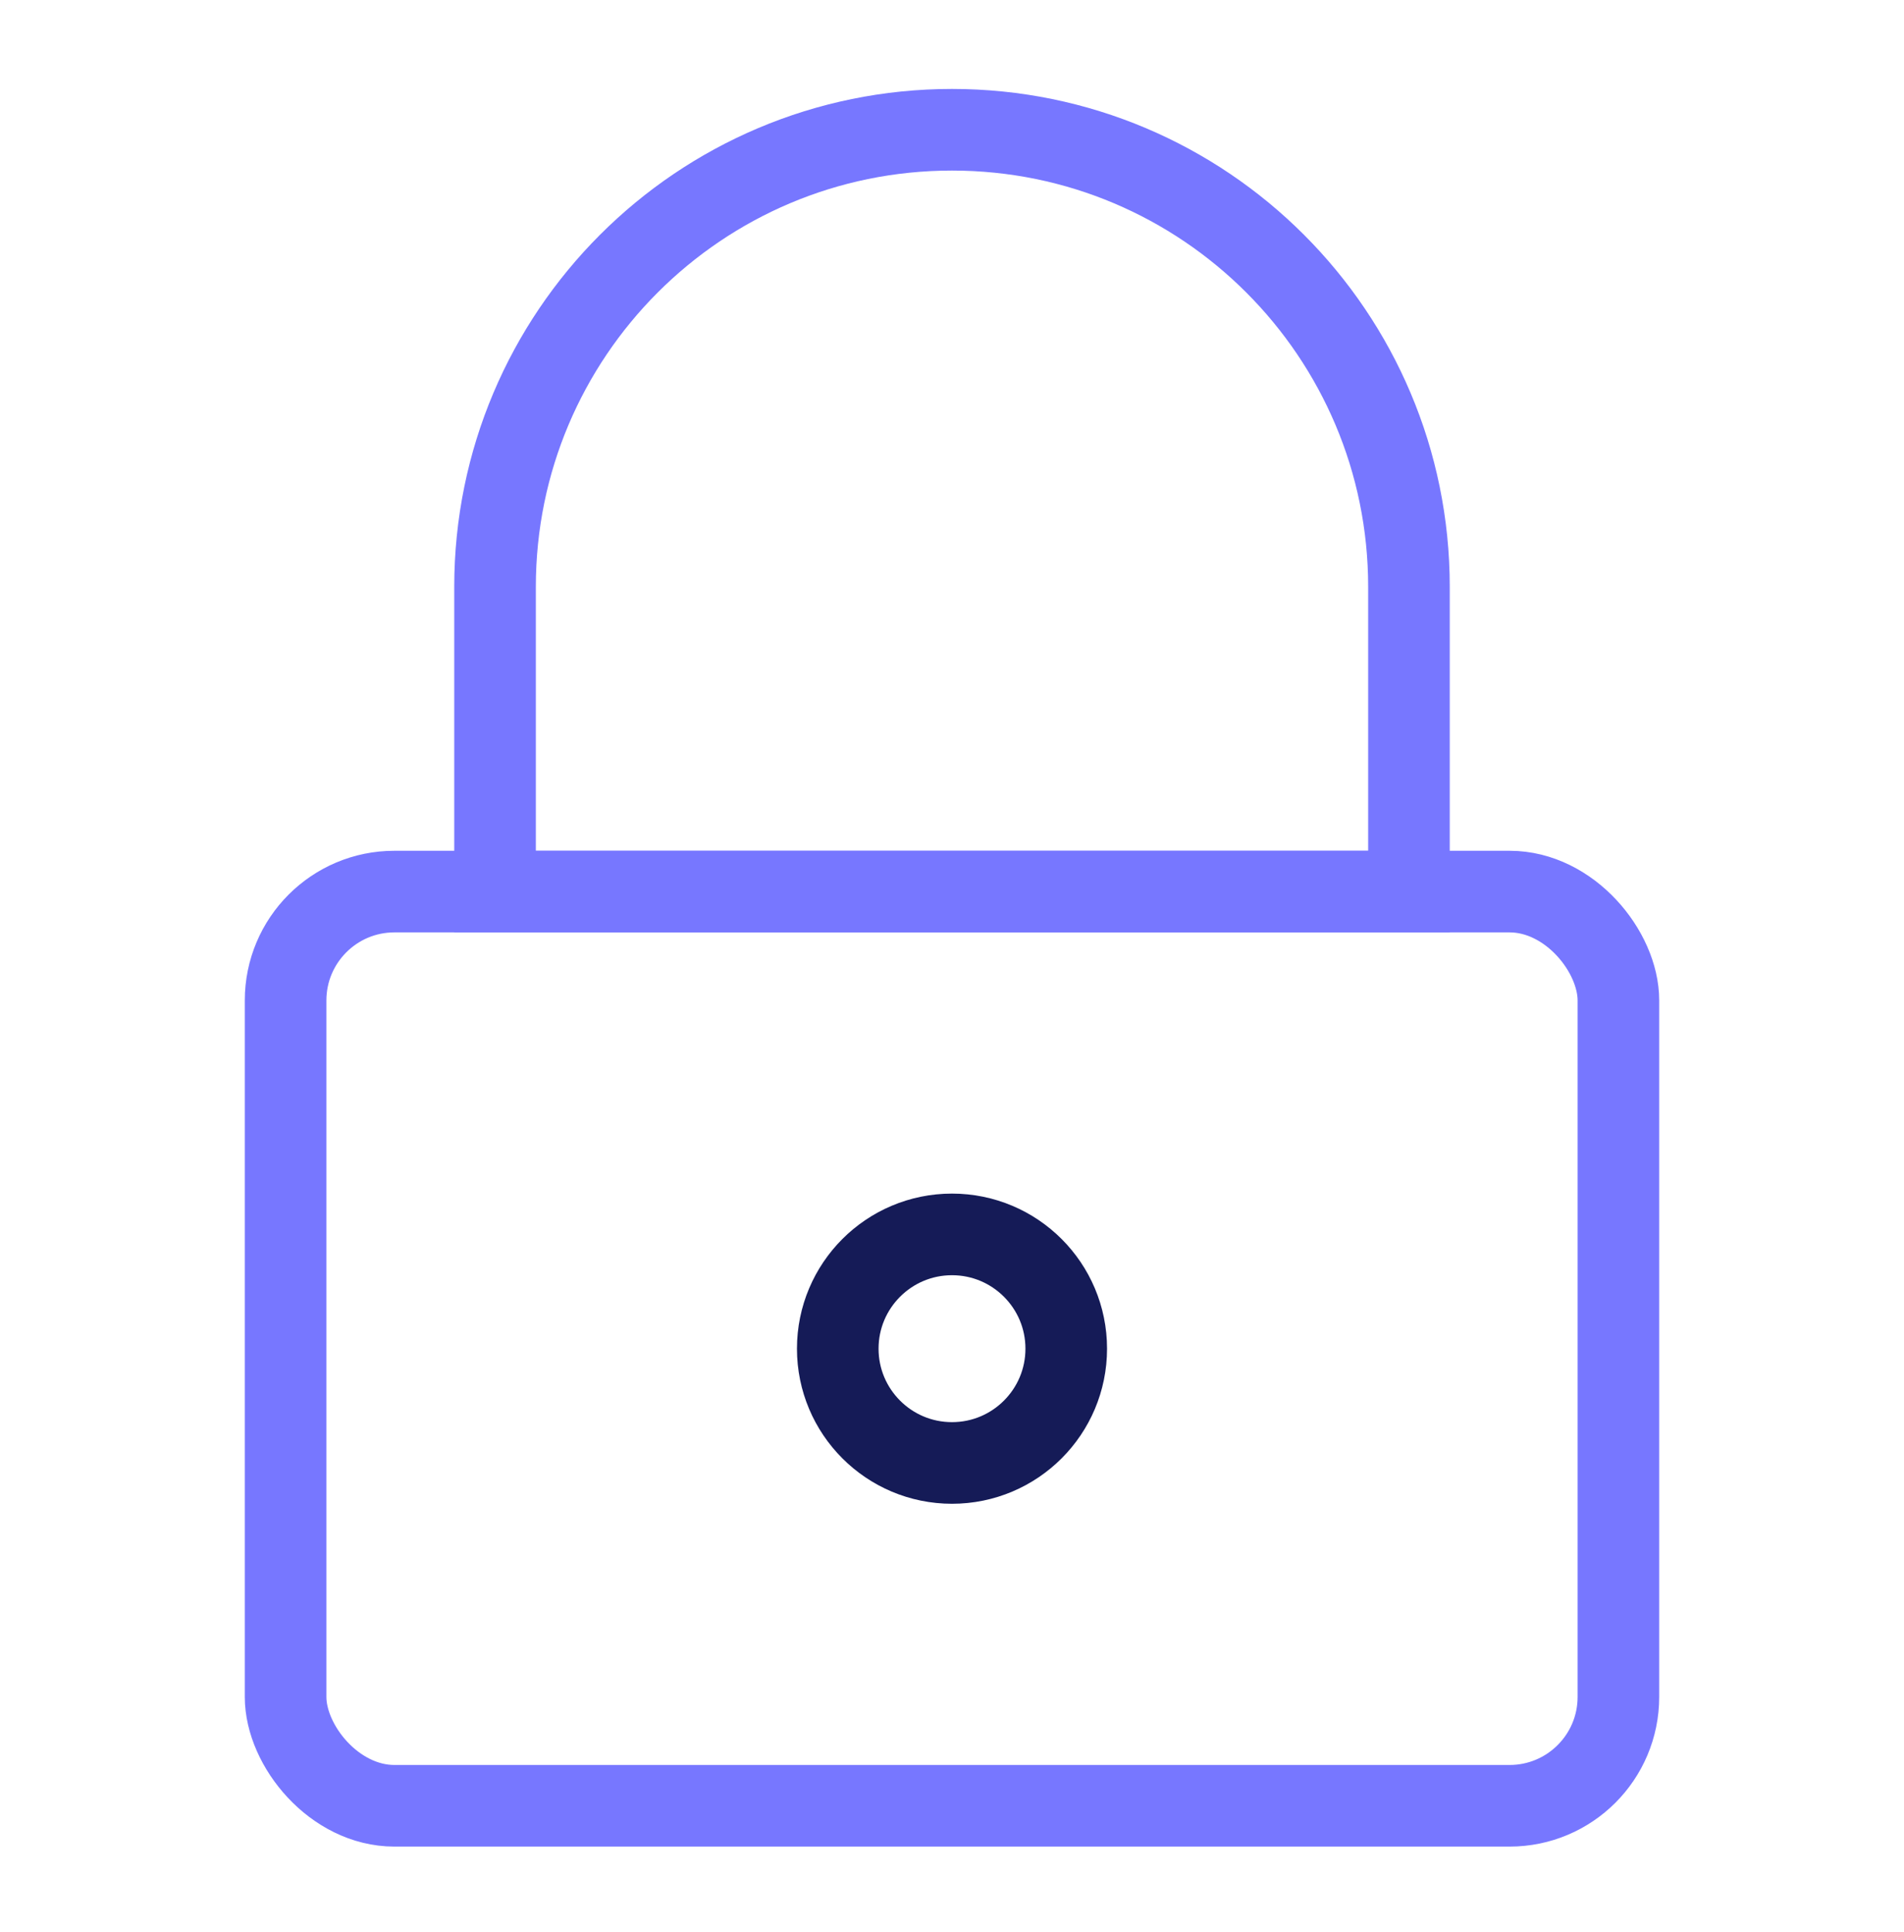 <svg width="70" height="71" viewBox="0 0 70 71" fill="none" xmlns="http://www.w3.org/2000/svg">
<path d="M18.2 21.569C18.2 12.29 25.721 4.769 35 4.769V4.769C44.278 4.769 51.8 12.29 51.8 21.569V32.769H18.2V21.569Z" stroke="#7777FF" stroke-width="3"/>
<rect x="10.5" y="32.769" width="49" height="33.6" rx="4" stroke="#7777FF" stroke-width="3"/>
<circle cx="35" cy="49.569" r="4.2" stroke="#151B57" stroke-width="3"/>
</svg>
